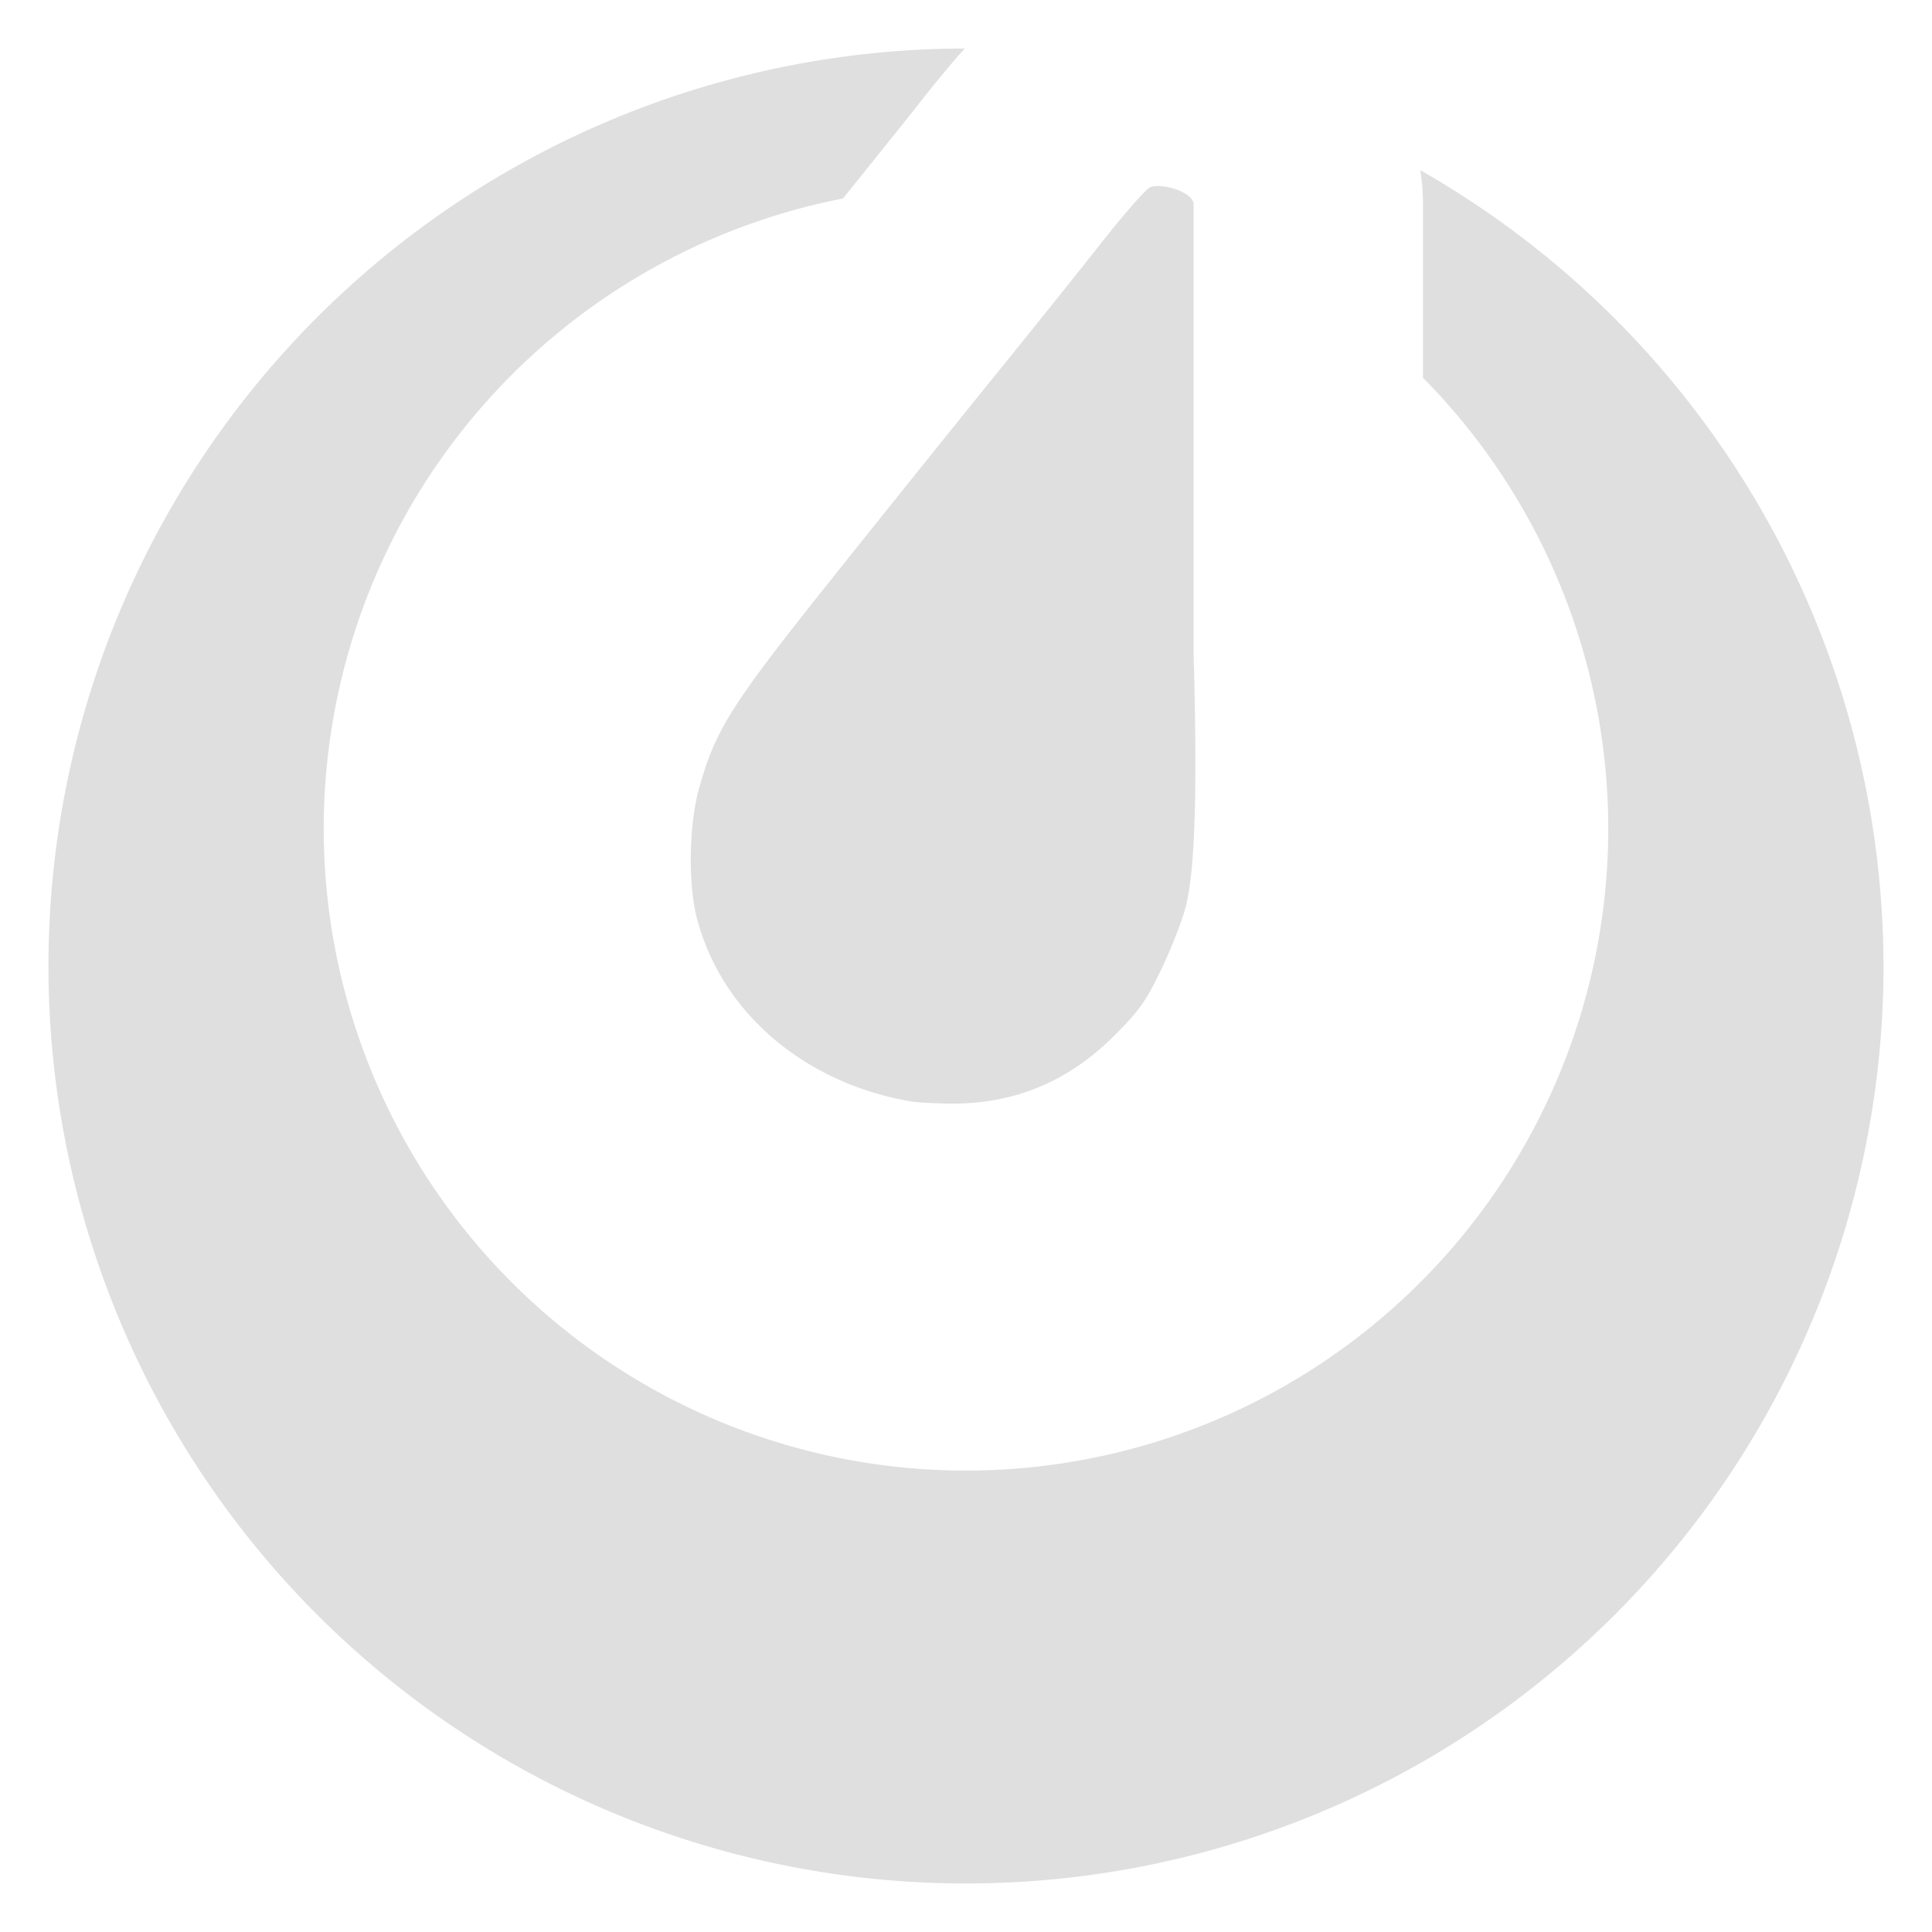 <?xml version="1.0" encoding="UTF-8" standalone="no"?>
<svg
   width="64"
   height="64"
   version="1.1"
   id="svg73"
   sodipodi:docname="mattermost-desktop.svg"
   inkscape:version="1.4.2 (ebf0e940d0, 2025-05-08)"
   xmlns:inkscape="http://www.inkscape.org/namespaces/inkscape"
   xmlns:sodipodi="http://sodipodi.sourceforge.net/DTD/sodipodi-0.dtd"
   xmlns="http://www.w3.org/2000/svg"
   xmlns:svg="http://www.w3.org/2000/svg"
   xmlns:rdf="http://www.w3.org/1999/02/22-rdf-syntax-ns#"
   xmlns:cc="http://creativecommons.org/ns#"
   xmlns:dc="http://purl.org/dc/elements/1.1/">
  <sodipodi:namedview
     pagecolor="#f5f7fa"
     bordercolor="#666666"
     borderopacity="1"
     objecttolerance="10"
     gridtolerance="10"
     guidetolerance="10"
     inkscape:pageopacity="0"
     inkscape:pageshadow="2"
     inkscape:window-width="1377"
     inkscape:window-height="886"
     id="namedview75"
     showgrid="false"
     inkscape:zoom="6.2890624"
     inkscape:cx="47.622361"
     inkscape:cy="45.396274"
     inkscape:window-x="12"
     inkscape:window-y="50"
     inkscape:window-maximized="0"
     inkscape:current-layer="g877"
     inkscape:document-rotation="0"
     inkscape:pagecheckerboard="0"
     inkscape:showpageshadow="2"
     inkscape:deskcolor="#d1d1d1" />
  <defs
     id="defs29" />
  <circle
     cx="32.516"
     cy="31.878"
     r="0"
     fill="url(#b)"
     stroke-width="1.571"
     id="circle41"
     style="fill:url(#b)" />
  <g
     aria-label="GZ"
     transform="matrix(1.221,0,0,0.819,0.496,-0.166)"
     id="text93"
     style="font-weight:bold;font-size:11.526px;line-height:1.25;font-family:sans-serif;-inkscape-font-specification:'sans-serif Bold';fill:#f2f2f2;stroke-width:0.288" />
  <g
     id="g877"
     transform="matrix(1.1,0,0,1.1,-3.185,-3.207)">
    <path
       style="fill:#dfdfdf;fill-opacity:1;stroke:none;stroke-width:0.861;stroke-dasharray:none;stroke-opacity:0.6"
       d="M 31.954,4.376 A 27.631,27.631 0 0 0 4.355,32.005 27.631,27.631 0 0 0 31.986,59.636 27.631,27.631 0 0 0 59.617,32.005 27.631,27.631 0 0 0 45.669,8.041 6.908,6.908 0 0 1 45.748,9.036 v 5.254 A 19.342,19.342 0 0 1 51.328,27.86 19.342,19.342 0 0 1 31.986,47.202 19.342,19.342 0 0 1 12.644,27.86 19.342,19.342 0 0 1 28.281,8.893 c 0.883,-1.098 1.875,-2.33 2.315,-2.89 0.405,-0.516 0.796,-0.993 1.176,-1.43 0.056,-0.064 0.125,-0.134 0.181,-0.197 z m 5.901,4.145 c -0.132,-0.01 -0.25,0.001 -0.329,0.038 -0.14,0.065 -0.811,0.84 -1.498,1.713 -0.686,0.873 -2.184,2.738 -3.33,4.153 -1.145,1.414 -3.322,4.124 -4.83,6.015 -2.963,3.715 -3.435,4.463 -3.923,6.228 -0.305,1.102 -0.332,2.881 -0.059,3.915 0.747,2.834 3.242,4.959 6.46,5.505 0.146,0.025 0.652,0.055 1.12,0.062 1.95,0.029 3.61,-0.657 5.016,-2.075 0.741,-0.747 0.945,-1.042 1.4,-1.997 0.293,-0.615 0.612,-1.435 0.712,-1.819 0.257,-0.984 0.379,-3.016 0.246,-7.669 V 9.036 C 38.787,8.762 38.252,8.549 37.855,8.521 Z"
       id="path3-3" />
  </g>
</svg>
